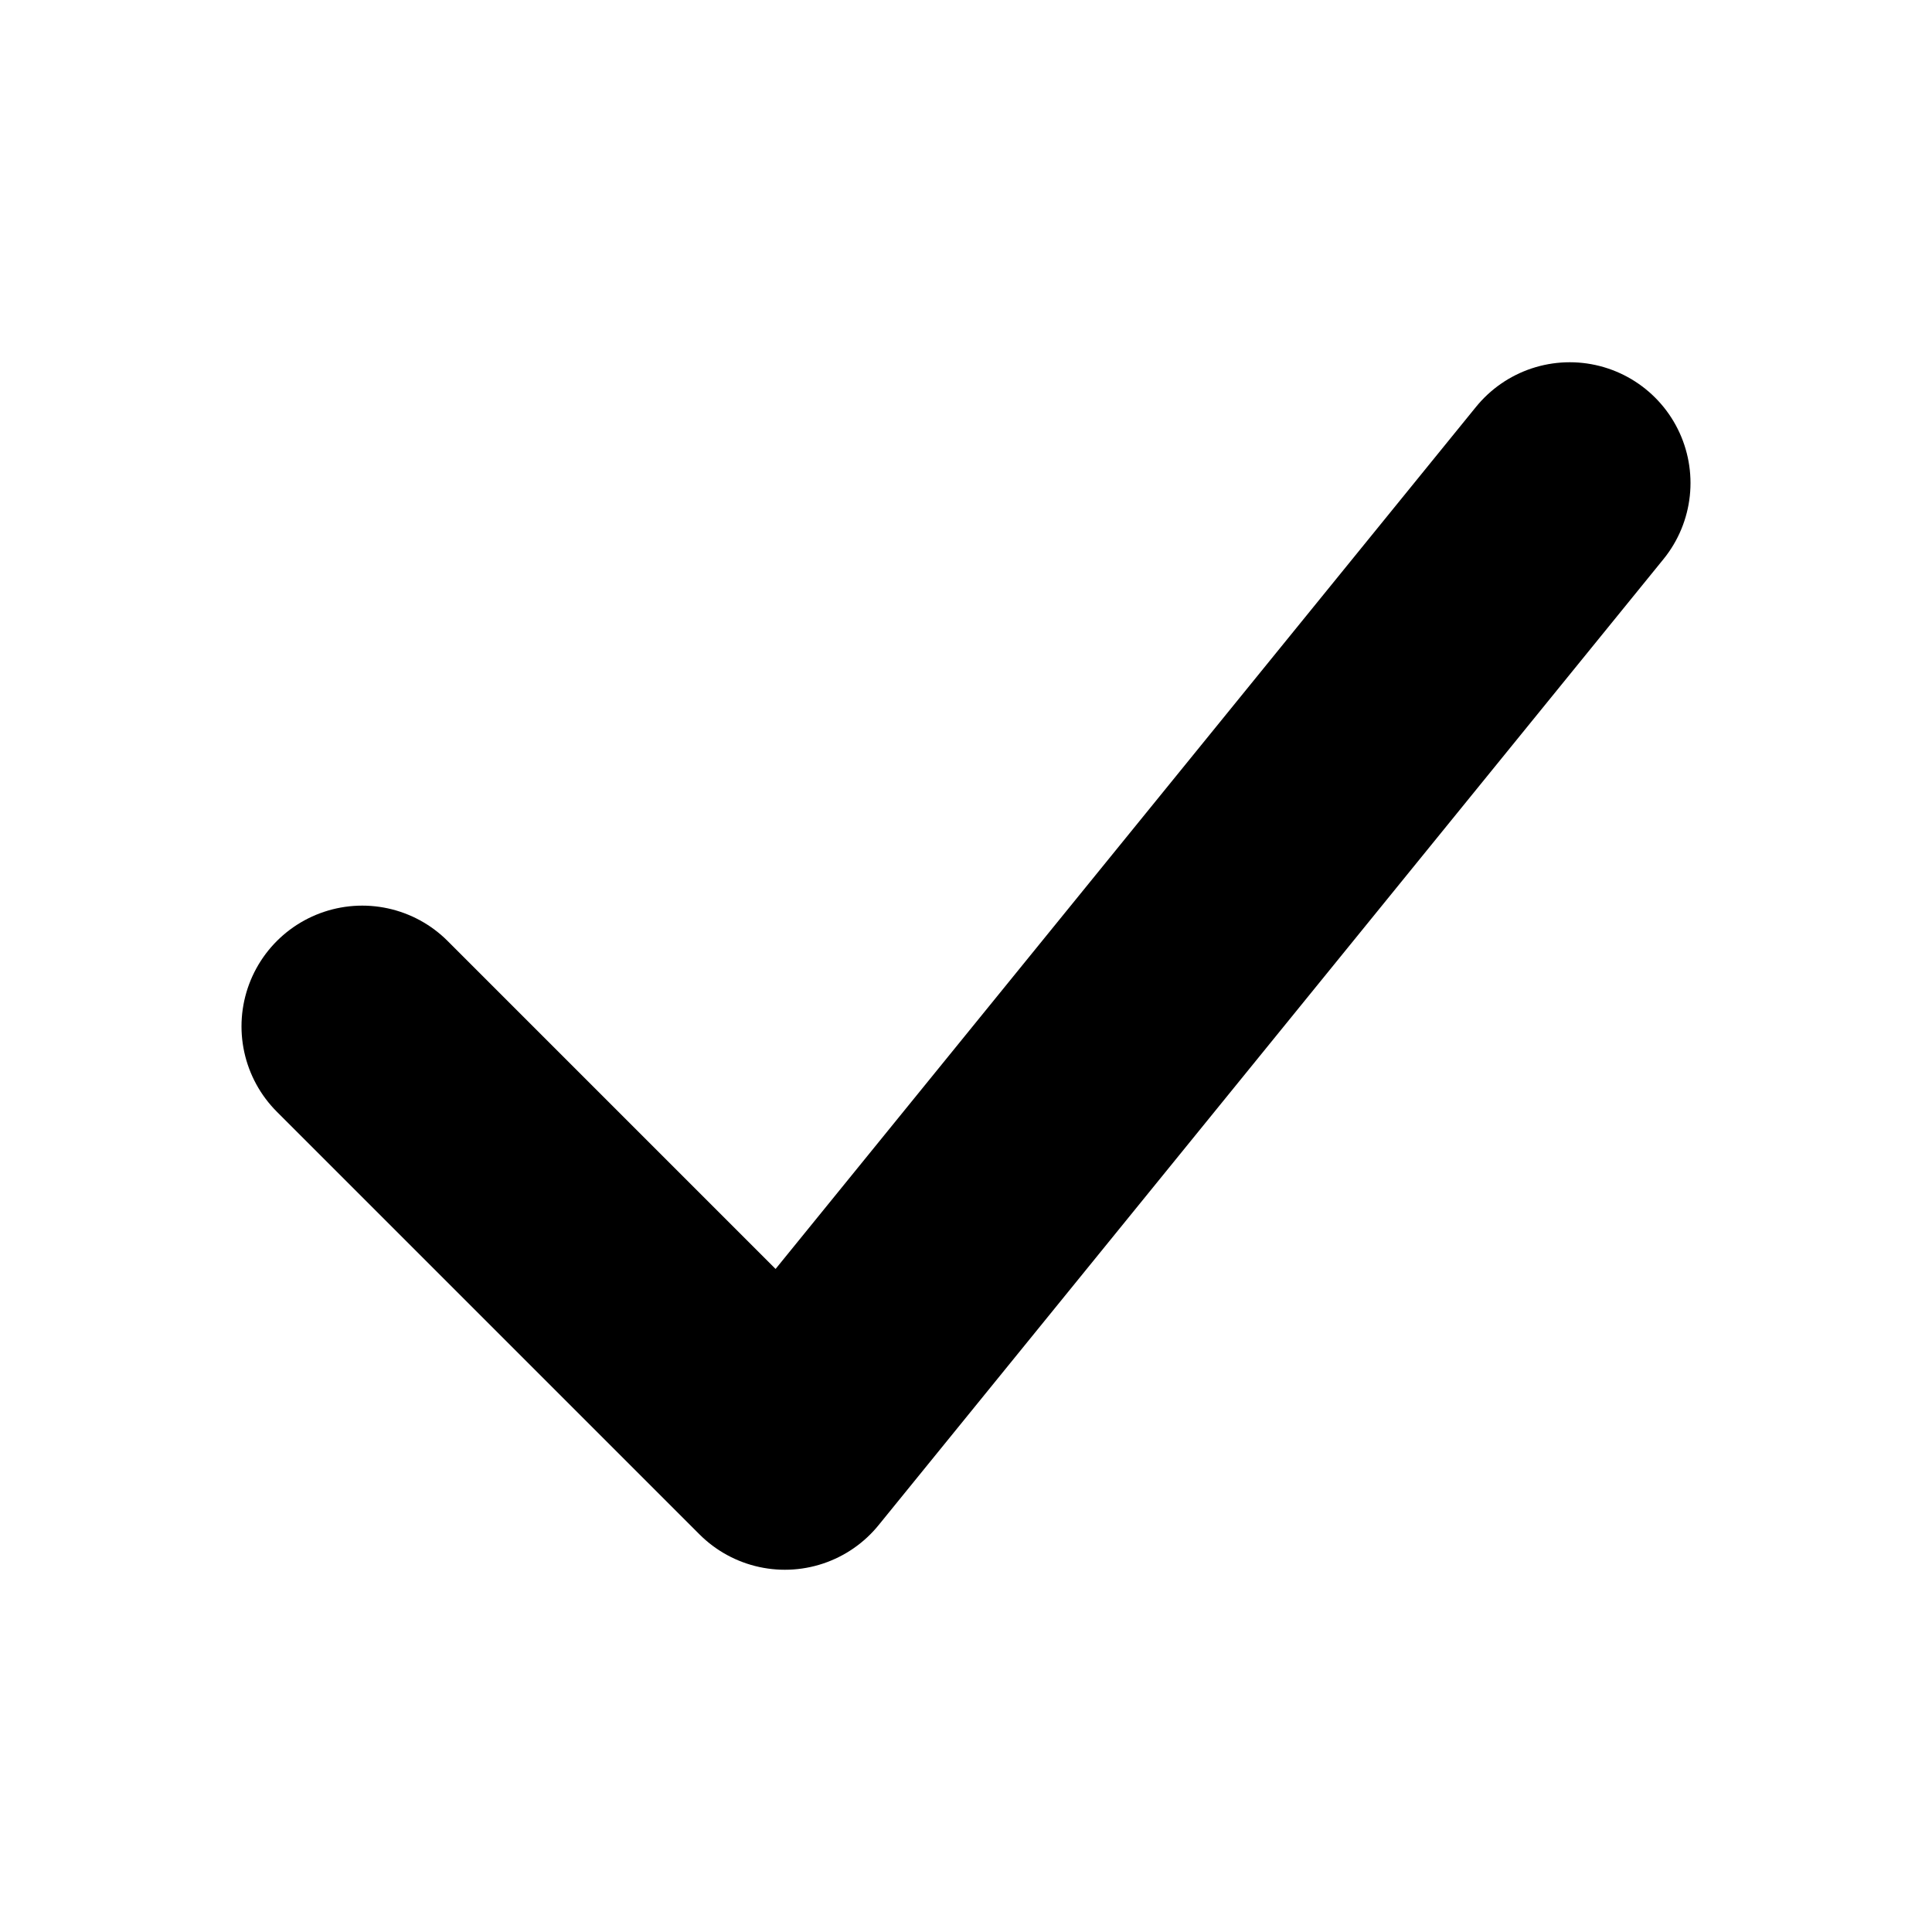 <svg viewBox="4 4 16 16" fill="none" xmlns="http://www.w3.org/2000/svg">
  <path
    d="M7 12.5L10.5 16L17 8"
    stroke="currentColor"
    stroke-width="2"
    stroke-linecap="round"
    stroke-linejoin="round"
  />
</svg>